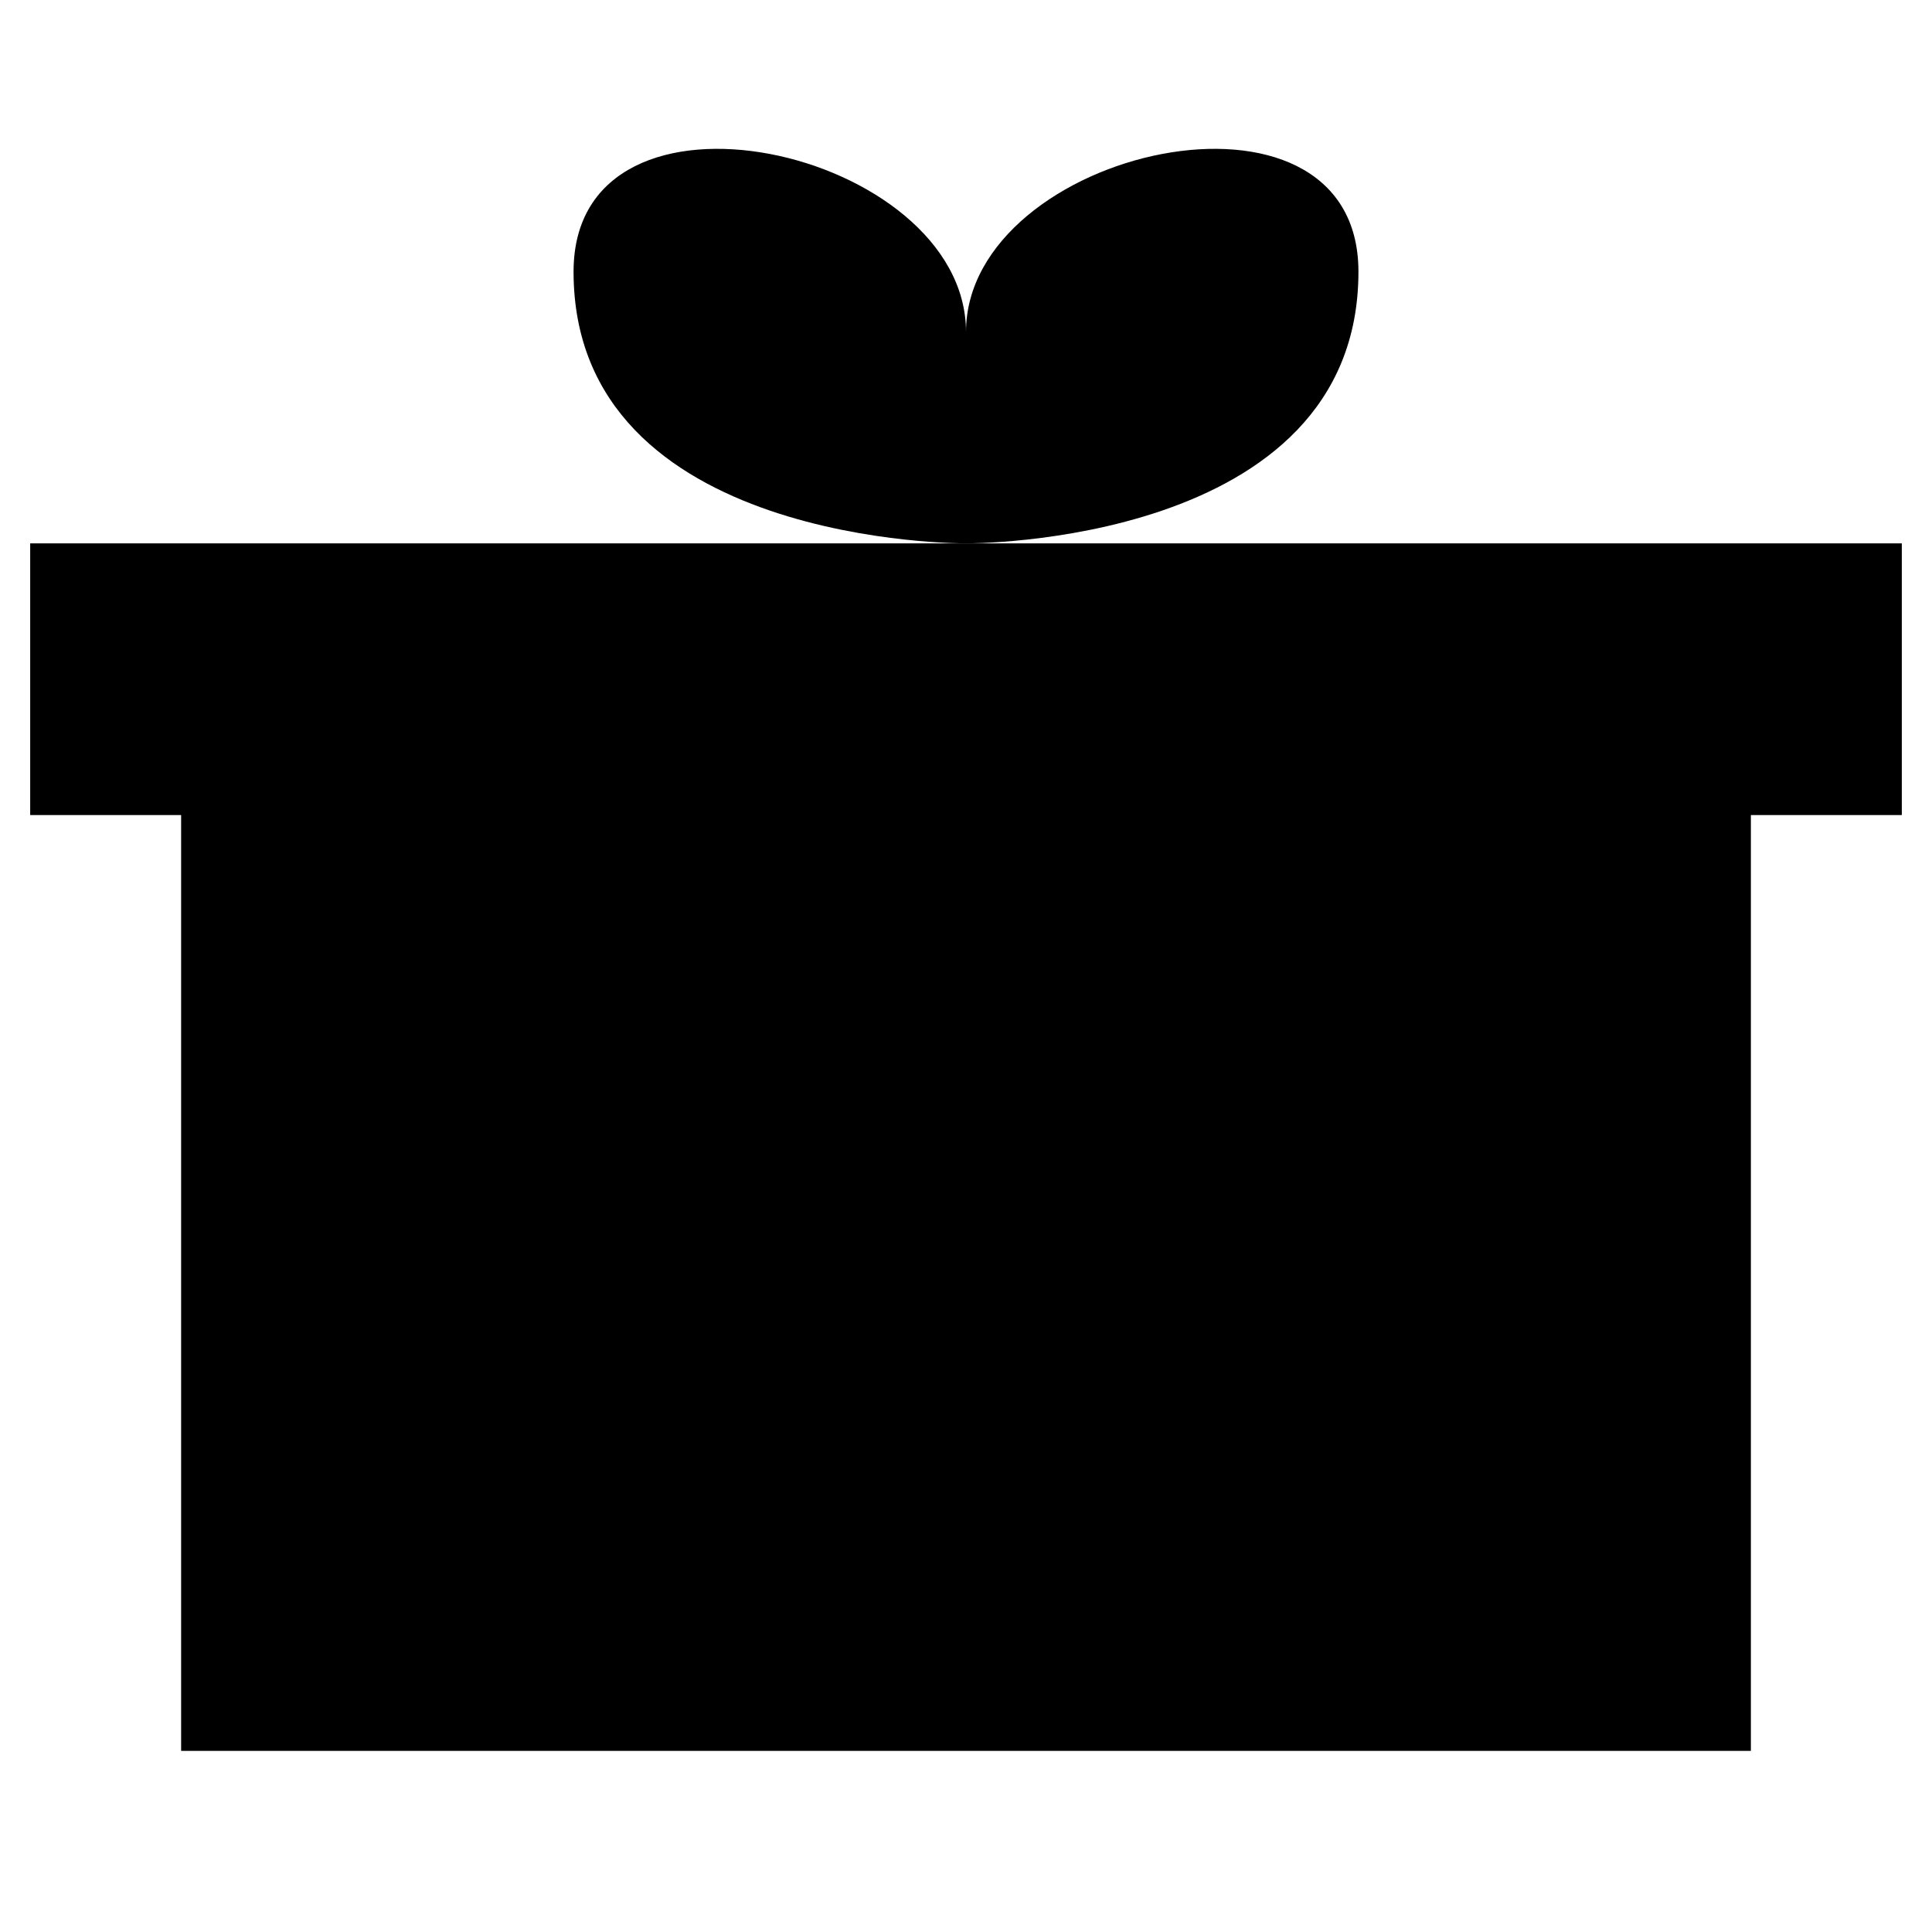 <svg xmlns="http://www.w3.org/2000/svg" version="1.0" viewBox="0 0 64 64"><path stroke-miterlimit="10" stroke-width="2" d="M1 18h62v9H1zm5 9h52v31H6zm26 31V18"/><path stroke-miterlimit="10" stroke-width="2" d="M32 18s-13 .101-13-9c0-7 13-4.068 13 2v7zm0 0s13 .101 13-9c0-7-13-4.068-13 2v7z"/></svg>
